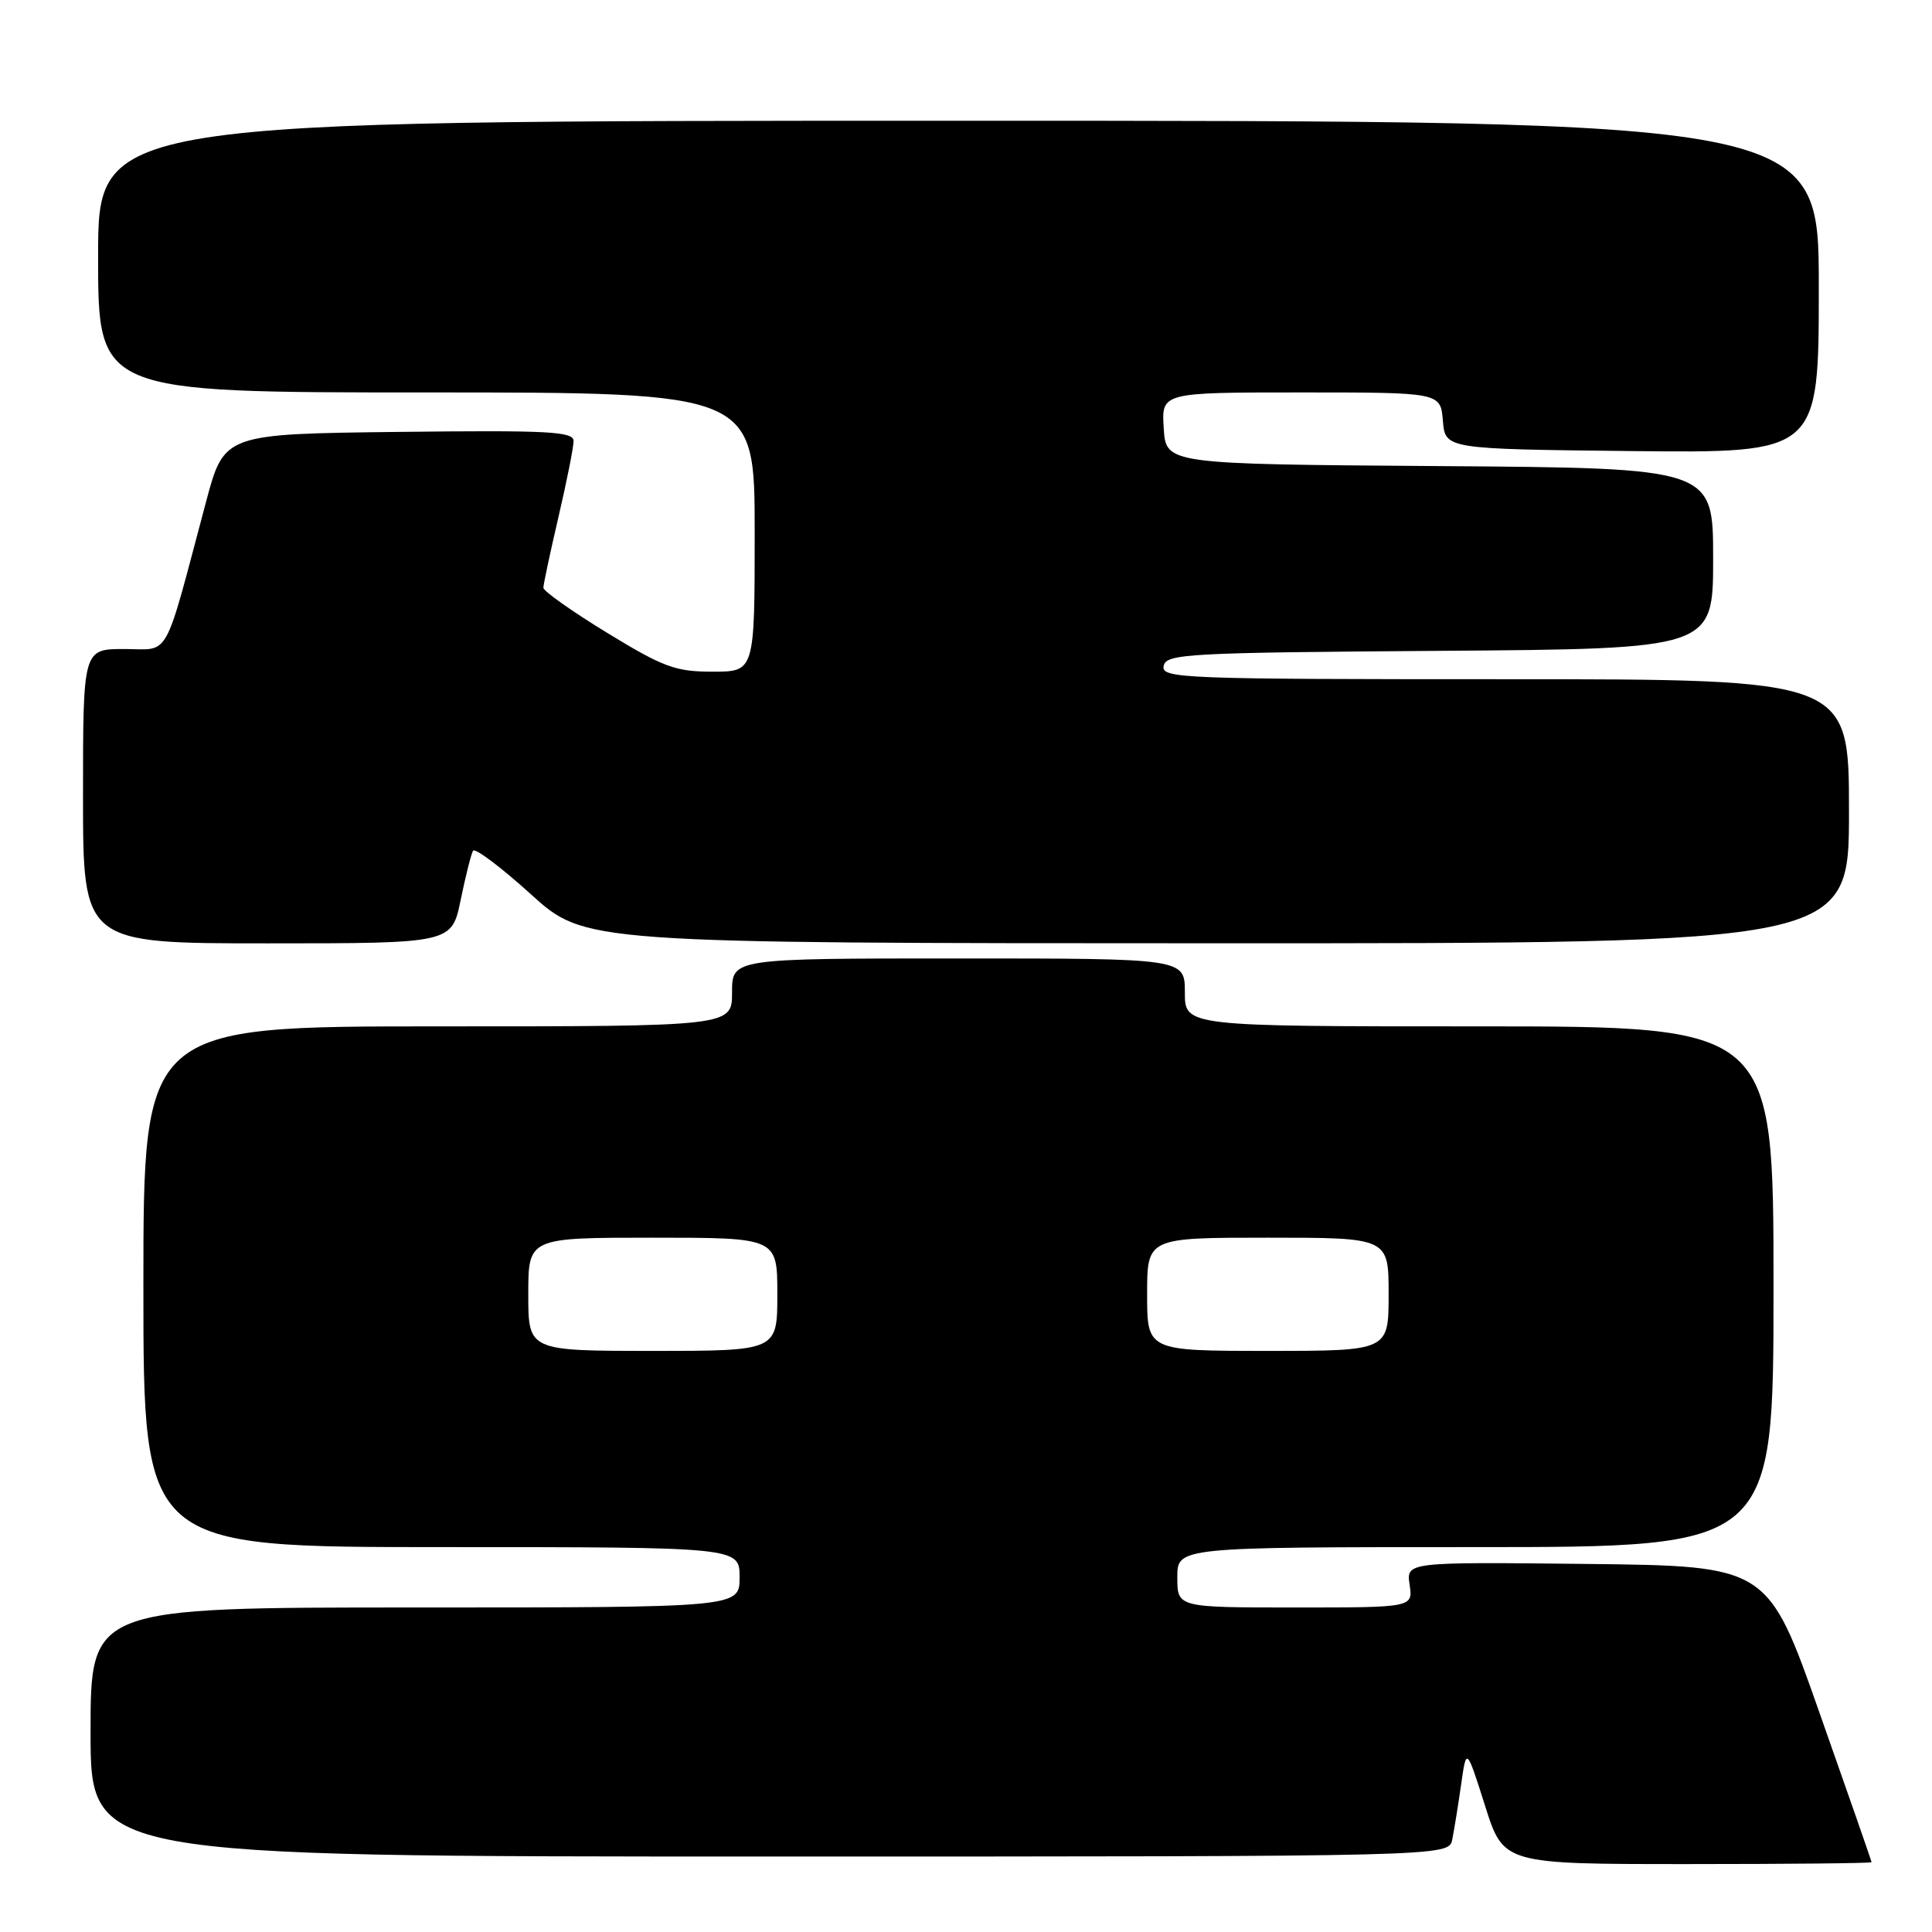 <?xml version="1.0" encoding="UTF-8" standalone="no"?>
<!DOCTYPE svg PUBLIC "-//W3C//DTD SVG 1.1//EN" "http://www.w3.org/Graphics/SVG/1.1/DTD/svg11.dtd" >
<svg xmlns="http://www.w3.org/2000/svg" xmlns:xlink="http://www.w3.org/1999/xlink" version="1.1" viewBox="0 0 256 256">
 <g >
 <path fill="currentColor"
d=" M 247.99 246.75 C 247.99 246.61 244.89 237.72 241.11 227.00 C 234.25 207.50 234.25 207.50 210.29 207.23 C 186.34 206.97 186.34 206.97 186.78 209.98 C 187.23 213.00 187.23 213.00 171.61 213.00 C 156.00 213.00 156.00 213.00 156.00 209.00 C 156.00 205.00 156.00 205.00 195.50 205.00 C 235.00 205.00 235.00 205.00 235.00 170.50 C 235.00 136.00 235.00 136.00 196.00 136.00 C 157.00 136.00 157.00 136.00 157.00 131.50 C 157.00 127.00 157.00 127.00 127.00 127.00 C 97.00 127.00 97.00 127.00 97.00 131.50 C 97.00 136.00 97.00 136.00 58.00 136.00 C 19.00 136.00 19.00 136.00 19.00 170.50 C 19.00 205.00 19.00 205.00 58.50 205.00 C 98.00 205.00 98.00 205.00 98.00 209.00 C 98.00 213.00 98.00 213.00 55.00 213.00 C 12.00 213.00 12.00 213.00 12.00 229.50 C 12.00 246.00 12.00 246.00 101.98 246.00 C 191.96 246.00 191.96 246.00 192.43 243.75 C 192.68 242.51 193.21 239.25 193.60 236.50 C 194.31 231.50 194.31 231.50 196.77 239.25 C 199.22 247.00 199.22 247.00 223.61 247.00 C 237.02 247.00 248.00 246.89 247.99 246.75 Z  M 61.04 119.25 C 61.69 116.09 62.43 113.15 62.68 112.73 C 62.93 112.31 66.37 114.89 70.32 118.47 C 77.50 124.98 77.50 124.98 161.25 124.99 C 245.00 125.00 245.00 125.00 245.00 107.50 C 245.00 90.00 245.00 90.00 199.43 90.00 C 156.56 90.00 153.87 89.90 154.19 88.25 C 154.50 86.63 157.17 86.48 190.76 86.24 C 227.00 85.98 227.00 85.98 227.00 74.00 C 227.00 62.02 227.00 62.02 190.75 61.76 C 154.50 61.50 154.50 61.50 154.20 56.75 C 153.89 52.00 153.89 52.00 172.38 52.00 C 190.88 52.00 190.88 52.00 191.19 55.75 C 191.50 59.50 191.50 59.50 216.25 59.77 C 241.00 60.03 241.00 60.03 241.00 38.02 C 241.00 16.00 241.00 16.00 127.00 16.00 C 13.00 16.00 13.00 16.00 13.00 34.00 C 13.00 52.00 13.00 52.00 56.50 52.00 C 100.00 52.00 100.00 52.00 100.00 70.50 C 100.00 89.00 100.00 89.00 94.44 89.00 C 89.49 89.00 87.93 88.42 80.44 83.85 C 75.80 81.01 72.00 78.33 72.00 77.88 C 72.00 77.44 72.90 73.22 74.00 68.50 C 75.10 63.78 76.00 59.26 76.00 58.44 C 76.00 57.17 72.74 57.00 52.85 57.23 C 29.70 57.50 29.70 57.50 27.30 66.50 C 21.59 87.92 22.65 86.00 16.47 86.00 C 11.00 86.00 11.00 86.00 11.00 105.50 C 11.00 125.00 11.00 125.00 35.43 125.00 C 59.86 125.00 59.86 125.00 61.04 119.25 Z  M 70.00 171.50 C 70.00 164.00 70.00 164.00 86.50 164.00 C 103.00 164.00 103.00 164.00 103.00 171.50 C 103.00 179.00 103.00 179.00 86.50 179.00 C 70.00 179.00 70.00 179.00 70.00 171.50 Z  M 152.00 171.50 C 152.00 164.00 152.00 164.00 168.00 164.00 C 184.00 164.00 184.00 164.00 184.00 171.50 C 184.00 179.00 184.00 179.00 168.00 179.00 C 152.00 179.00 152.00 179.00 152.00 171.50 Z "/>
</g>
</svg>